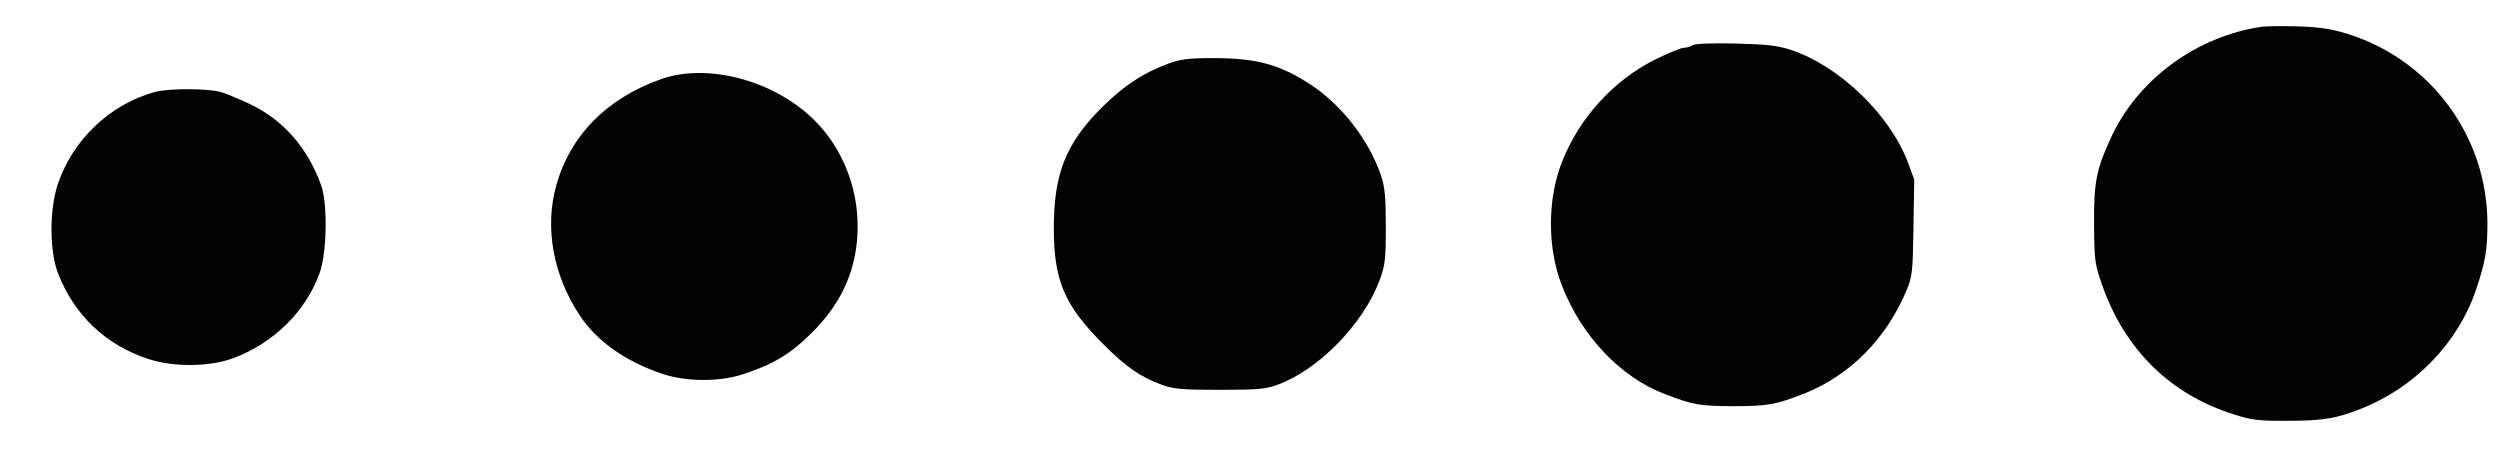 <?xml version="1.0" standalone="no"?>
<!DOCTYPE svg PUBLIC "-//W3C//DTD SVG 1.1//EN"
 "http://www.w3.org/Graphics/SVG/1.1/DTD/svg11.dtd">
<!-- Created with svg_stack (http://github.com/astraw/svg_stack) -->
<svg xmlns:sodipodi="http://sodipodi.sourceforge.net/DTD/sodipodi-0.dtd" xmlns="http://www.w3.org/2000/svg" version="1.1" width="497.0" height="92.0">
  <defs/>
  <g id="id0:id0" transform="matrix(1.25,0,0,1.25,0.0,0.0)"><g transform="translate(0,73.6) scale(0.04,-0.04)" fill="#030303" stroke="none">
<path d="M8995 1734 c-263 -38 -497 -211 -603 -444 -57 -123 -67 -176 -66 -340 1 -146 3 -160 32 -243 90 -257 271 -435 522 -514 75 -24 101 -27 220 -26 136 0 191 9 290 49 212 84 383 261 454 470 38 113 46 159 46 264 0 346 -224 651 -555 755 -61 19 -108 27 -195 30 -63 2 -128 1 -145 -1z"/>
<path d="M6730 1660 c-8 -5 -24 -10 -35 -10 -11 0 -62 -21 -113 -46 -167 -83 -304 -234 -372 -409 -58 -148 -58 -342 0 -490 78 -201 233 -365 410 -432 112 -43 135 -47 270 -48 140 0 172 6 288 52 178 72 321 216 401 405 25 60 26 74 29 254 l3 190 -25 68 c-72 191 -273 384 -466 448 -53 17 -95 22 -220 25 -95 2 -161 0 -170 -7z"/>
<path d="M4645 1587 c-104 -39 -177 -88 -266 -176 -142 -143 -189 -262 -189 -479 0 -207 42 -305 194 -458 95 -95 149 -132 238 -165 45 -16 80 -19 228 -19 150 0 183 3 229 20 163 59 341 241 406 415 22 59 25 81 25 214 0 122 -4 158 -20 206 -48 139 -156 278 -278 358 -124 81 -216 106 -387 106 -99 0 -130 -4 -180 -22z"/>
<path d="M2630 1526 c-217 -76 -364 -225 -419 -426 -46 -166 -11 -356 94 -514 67 -102 182 -183 327 -232 94 -32 226 -33 319 -3 123 40 190 80 275 164 124 122 184 261 184 425 0 159 -62 312 -170 420 -158 159 -424 231 -610 166z"/>
<path d="M615 1474 c-179 -49 -328 -192 -386 -369 -33 -100 -32 -264 1 -350 65 -168 191 -288 362 -343 99 -32 239 -31 333 3 161 59 291 186 346 340 29 80 32 275 6 348 -54 151 -153 263 -289 326 -46 21 -96 42 -113 46 -56 14 -208 14 -260 -1z"/>
</g>
</g>
</svg>
